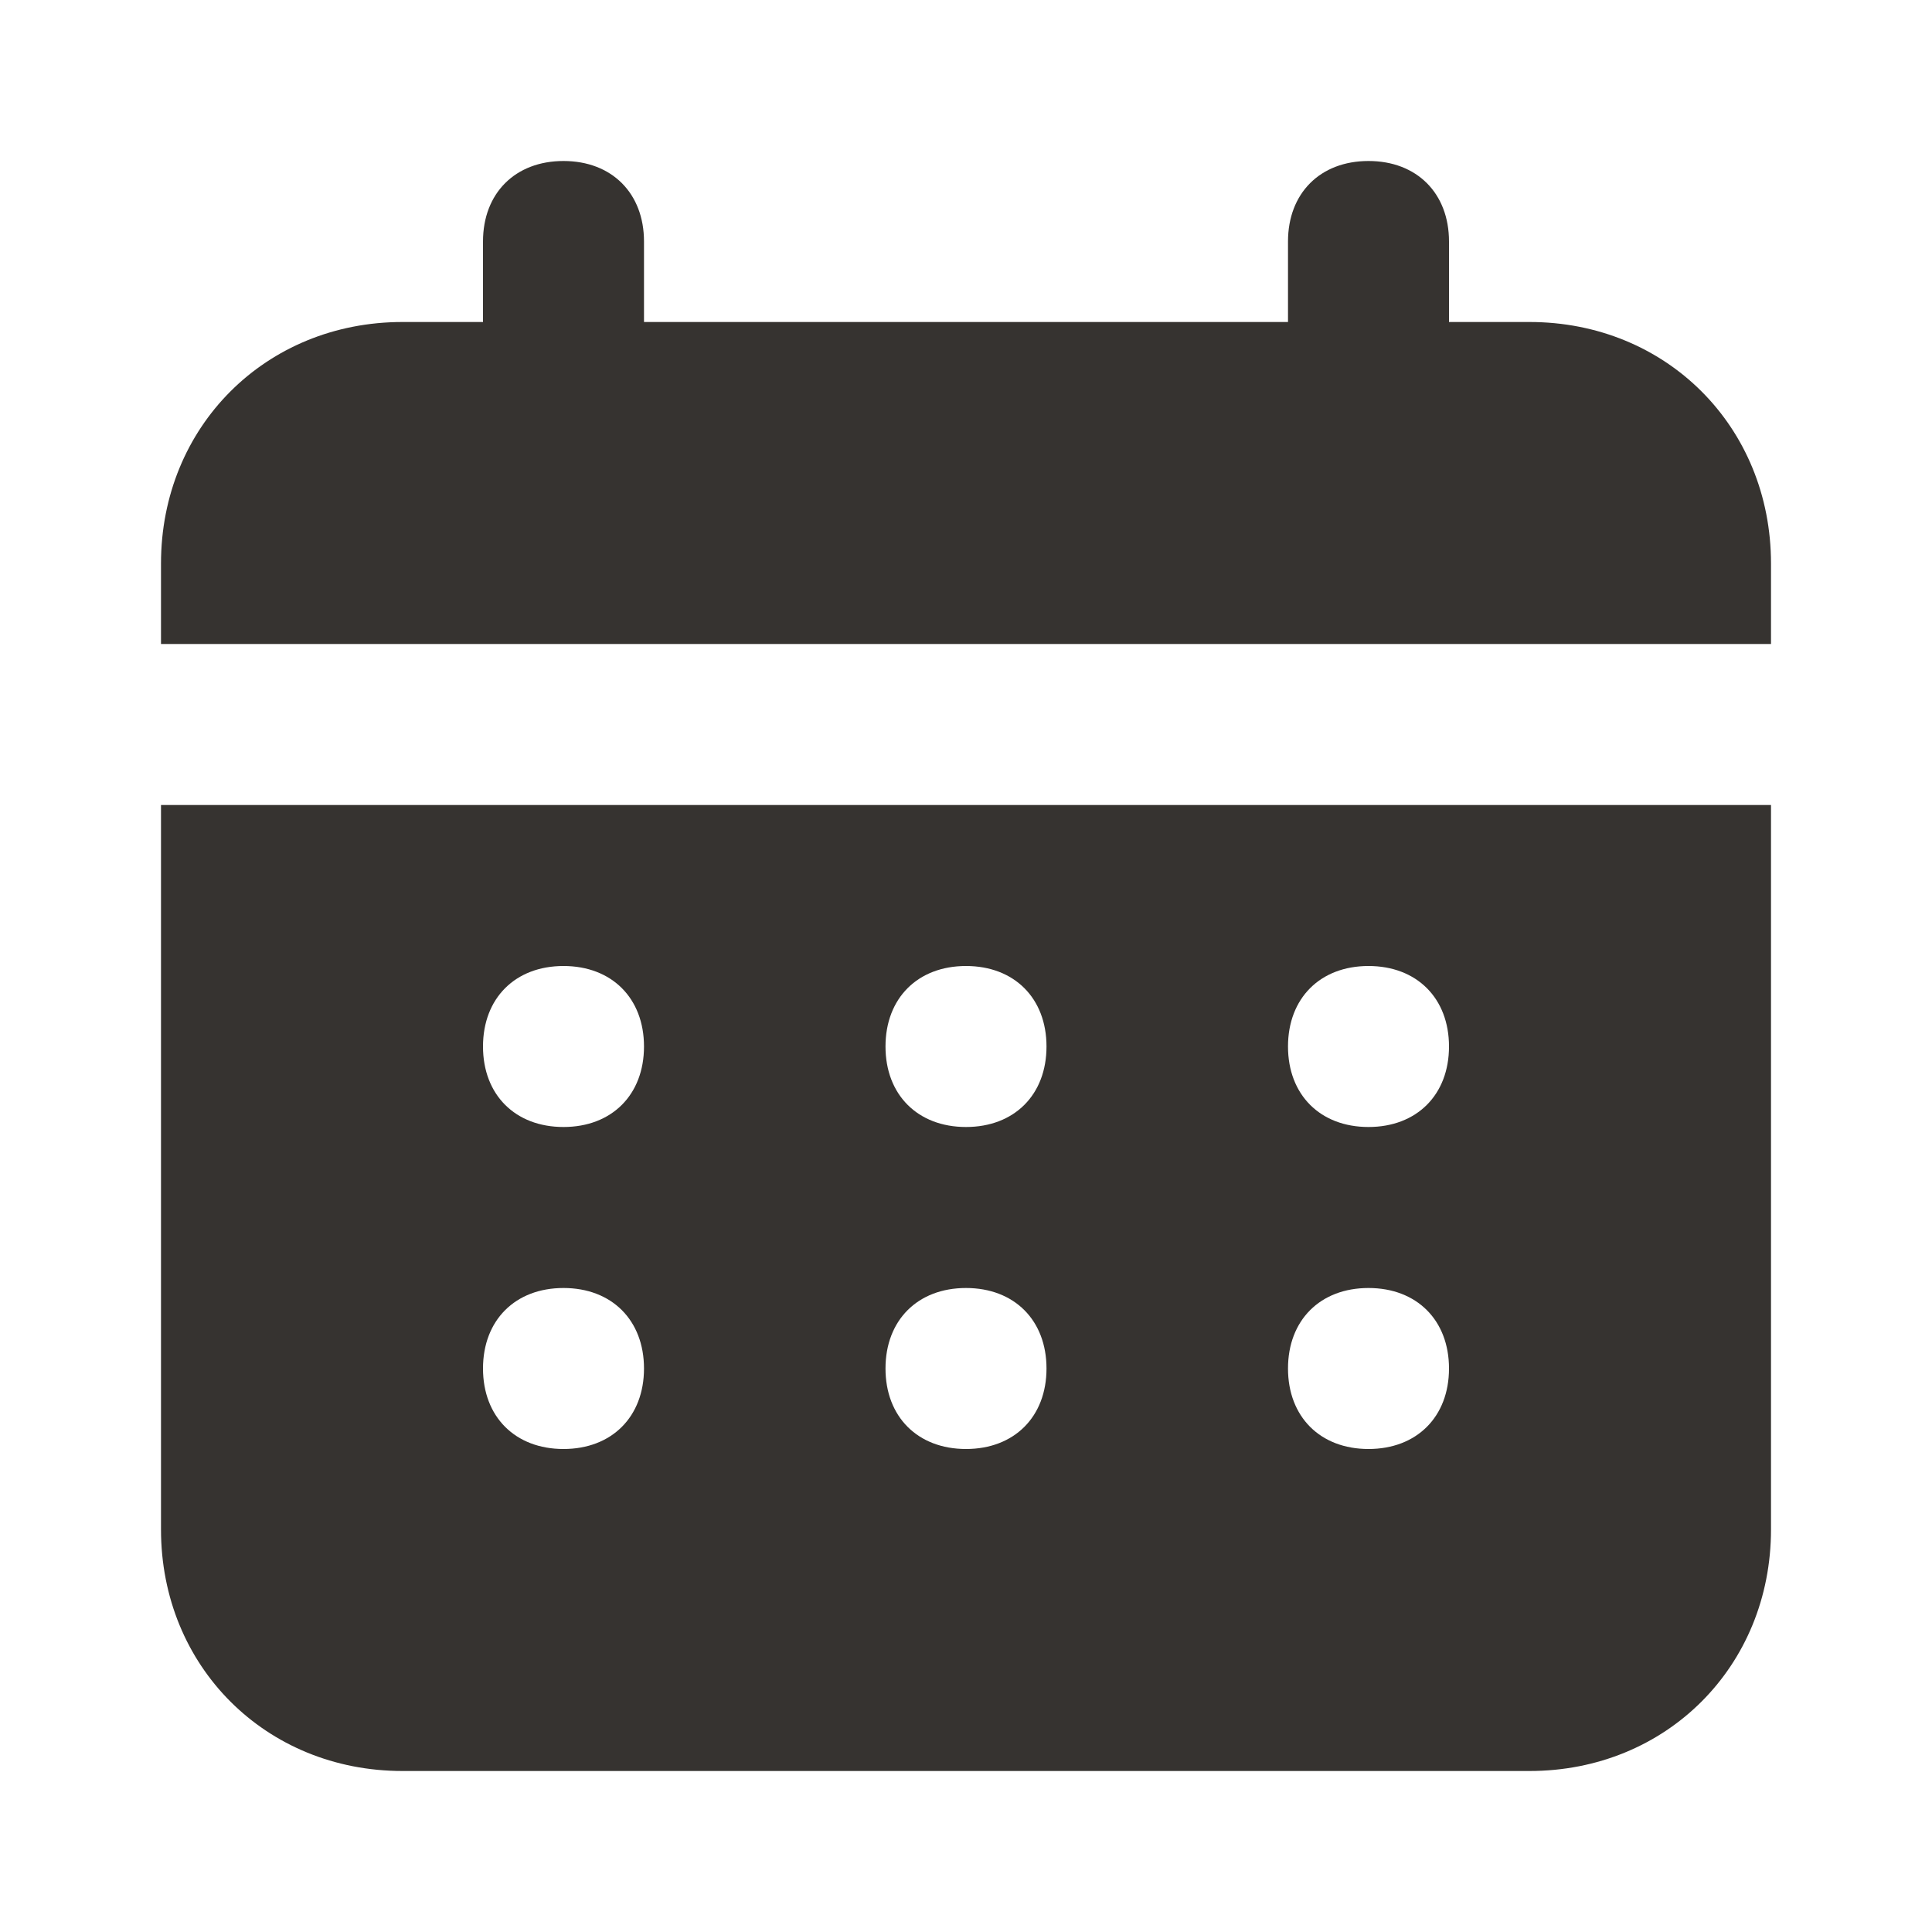 <svg width="18" height="18" viewBox="0 0 18 18" fill="none" xmlns="http://www.w3.org/2000/svg">
<path d="M14.25 3H13.5V2.25C13.5 1.8 13.2 1.5 12.75 1.5C12.3 1.5 12 1.8 12 2.25V3H6V2.25C6 1.8 5.7 1.5 5.25 1.5C4.8 1.5 4.5 1.8 4.5 2.25V3H3.75C2.475 3 1.5 3.975 1.5 5.25V6H16.5V5.25C16.5 3.975 15.525 3 14.25 3ZM1.5 14.25C1.5 15.525 2.475 16.5 3.75 16.5H14.25C15.525 16.5 16.5 15.525 16.5 14.25V7.5H1.5V14.25ZM12.75 9C13.2 9 13.5 9.3 13.5 9.75C13.5 10.2 13.2 10.5 12.75 10.5C12.3 10.5 12 10.2 12 9.75C12 9.3 12.3 9 12.75 9ZM12.75 12C13.2 12 13.5 12.3 13.5 12.75C13.5 13.2 13.2 13.5 12.75 13.5C12.3 13.5 12 13.2 12 12.75C12 12.3 12.3 12 12.75 12ZM9 9C9.45 9 9.75 9.3 9.75 9.75C9.75 10.2 9.45 10.5 9 10.5C8.55 10.5 8.25 10.2 8.25 9.75C8.25 9.3 8.55 9 9 9ZM9 12C9.45 12 9.75 12.3 9.75 12.75C9.75 13.2 9.45 13.5 9 13.5C8.55 13.5 8.25 13.2 8.25 12.75C8.25 12.3 8.55 12 9 12ZM5.25 9C5.7 9 6 9.3 6 9.75C6 10.2 5.7 10.5 5.25 10.5C4.8 10.5 4.5 10.2 4.5 9.75C4.5 9.3 4.8 9 5.25 9ZM5.25 12C5.7 12 6 12.3 6 12.75C6 13.2 5.7 13.5 5.25 13.5C4.8 13.5 4.5 13.2 4.5 12.75C4.5 12.3 4.8 12 5.25 12Z" fill="#363330"/>
</svg>
